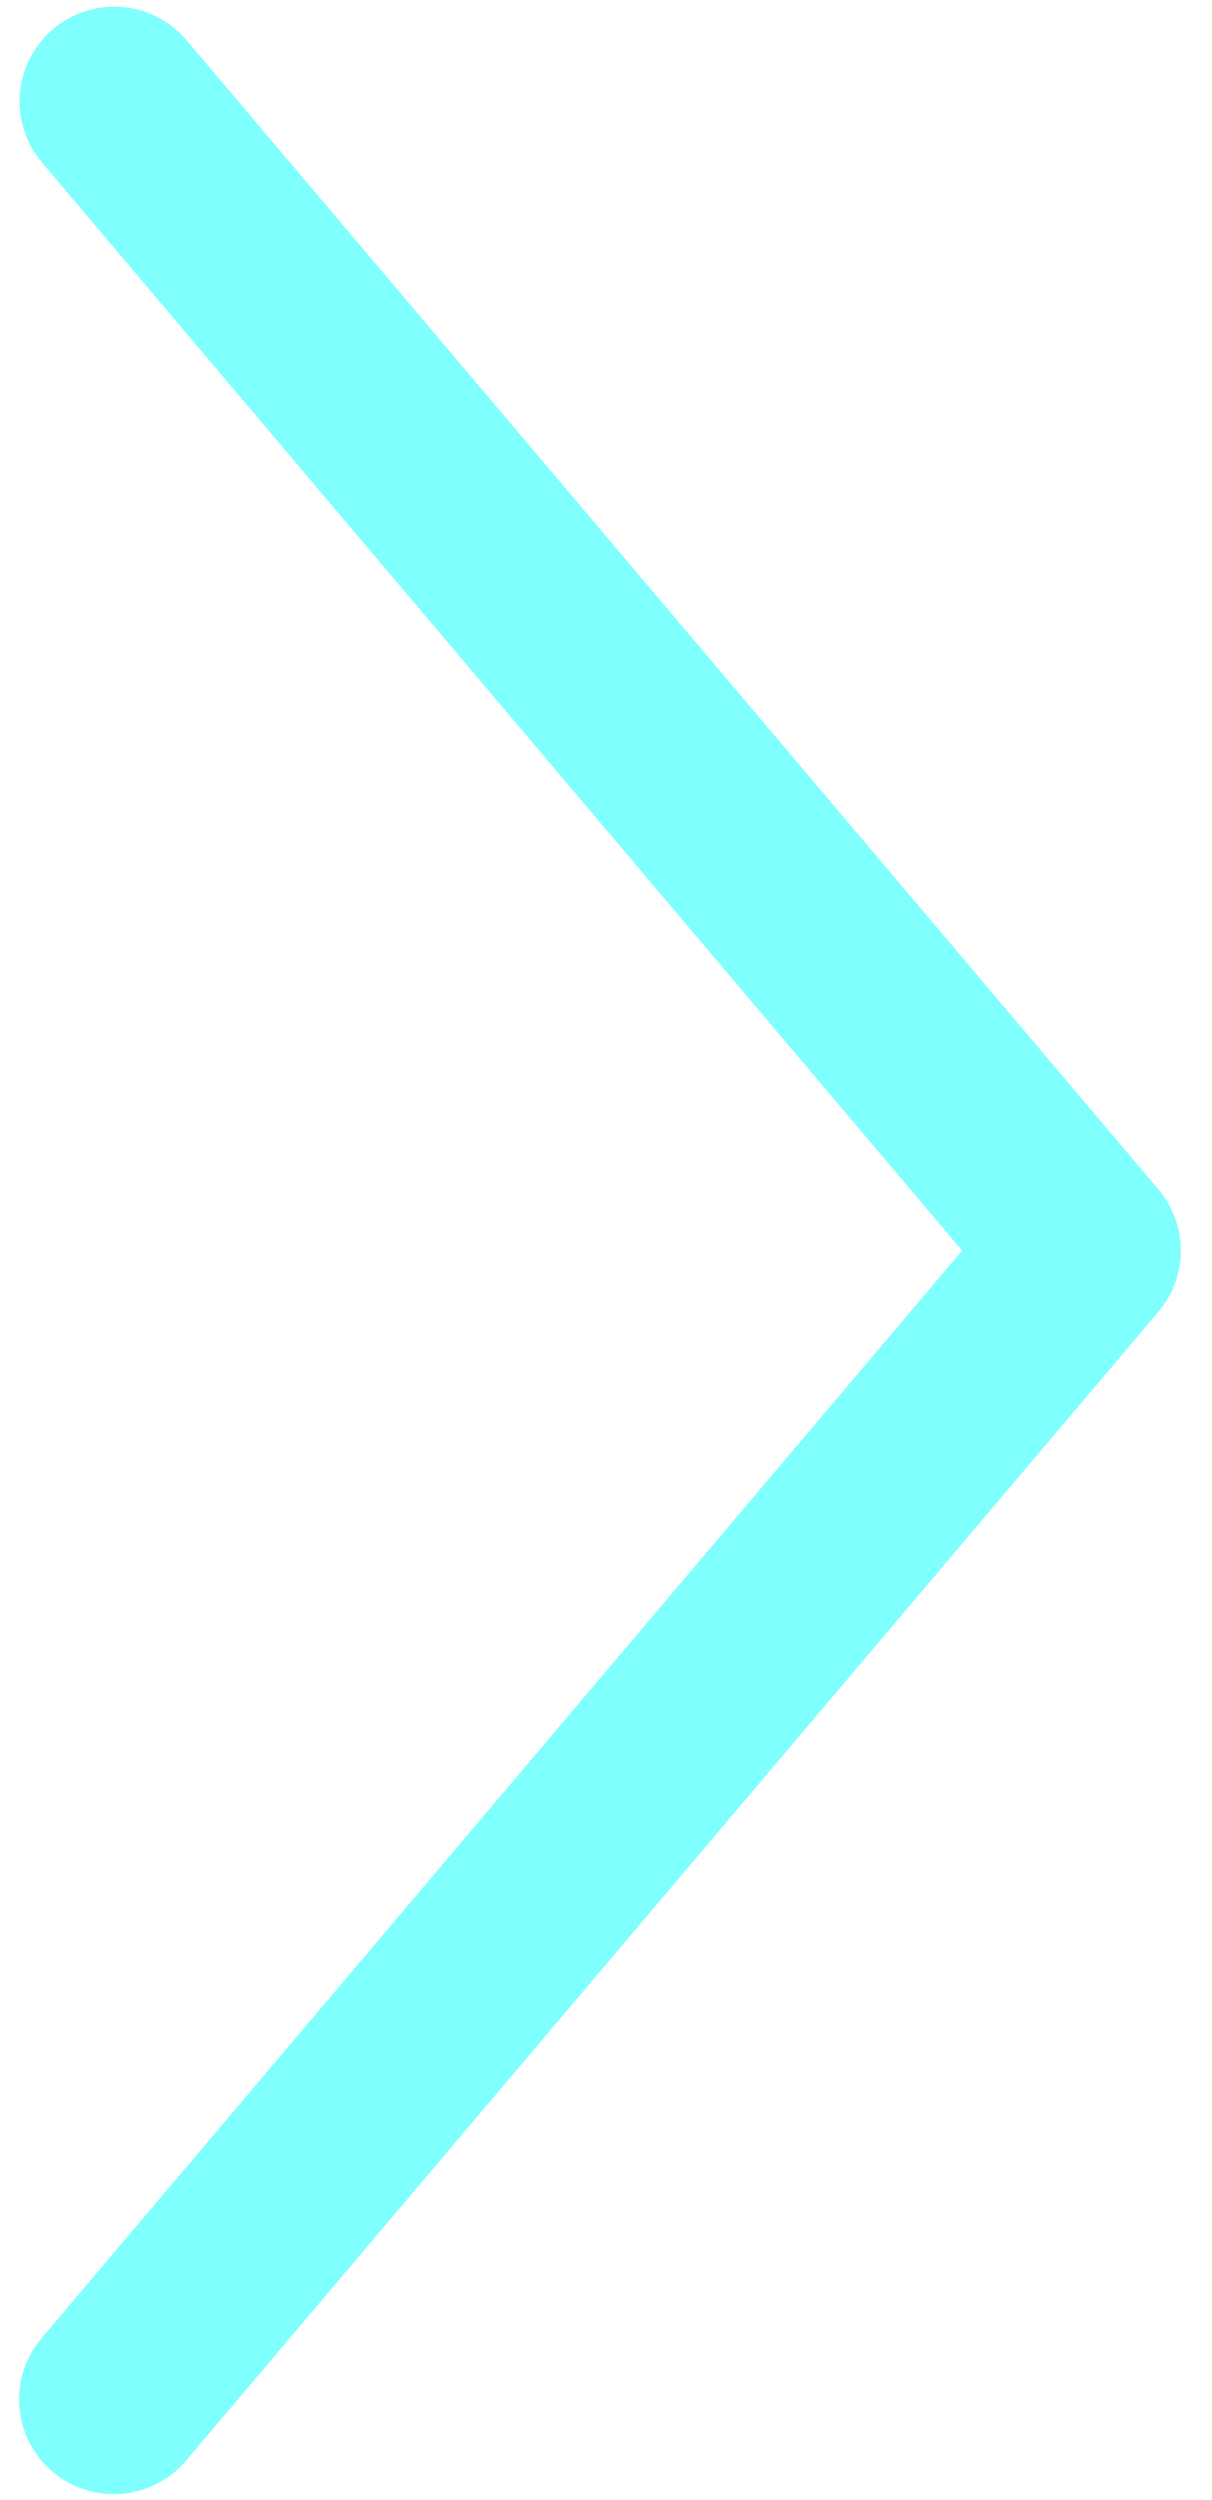 <svg width="32" height="66" viewBox="0 0 32 66" fill="none" xmlns="http://www.w3.org/2000/svg">
<path d="M3.017 2.676L28.677 33.014L3.004 63.342" stroke="#33FFFF" stroke-opacity="0.62" stroke-width="5" stroke-linecap="round" stroke-linejoin="round"/>
</svg>

